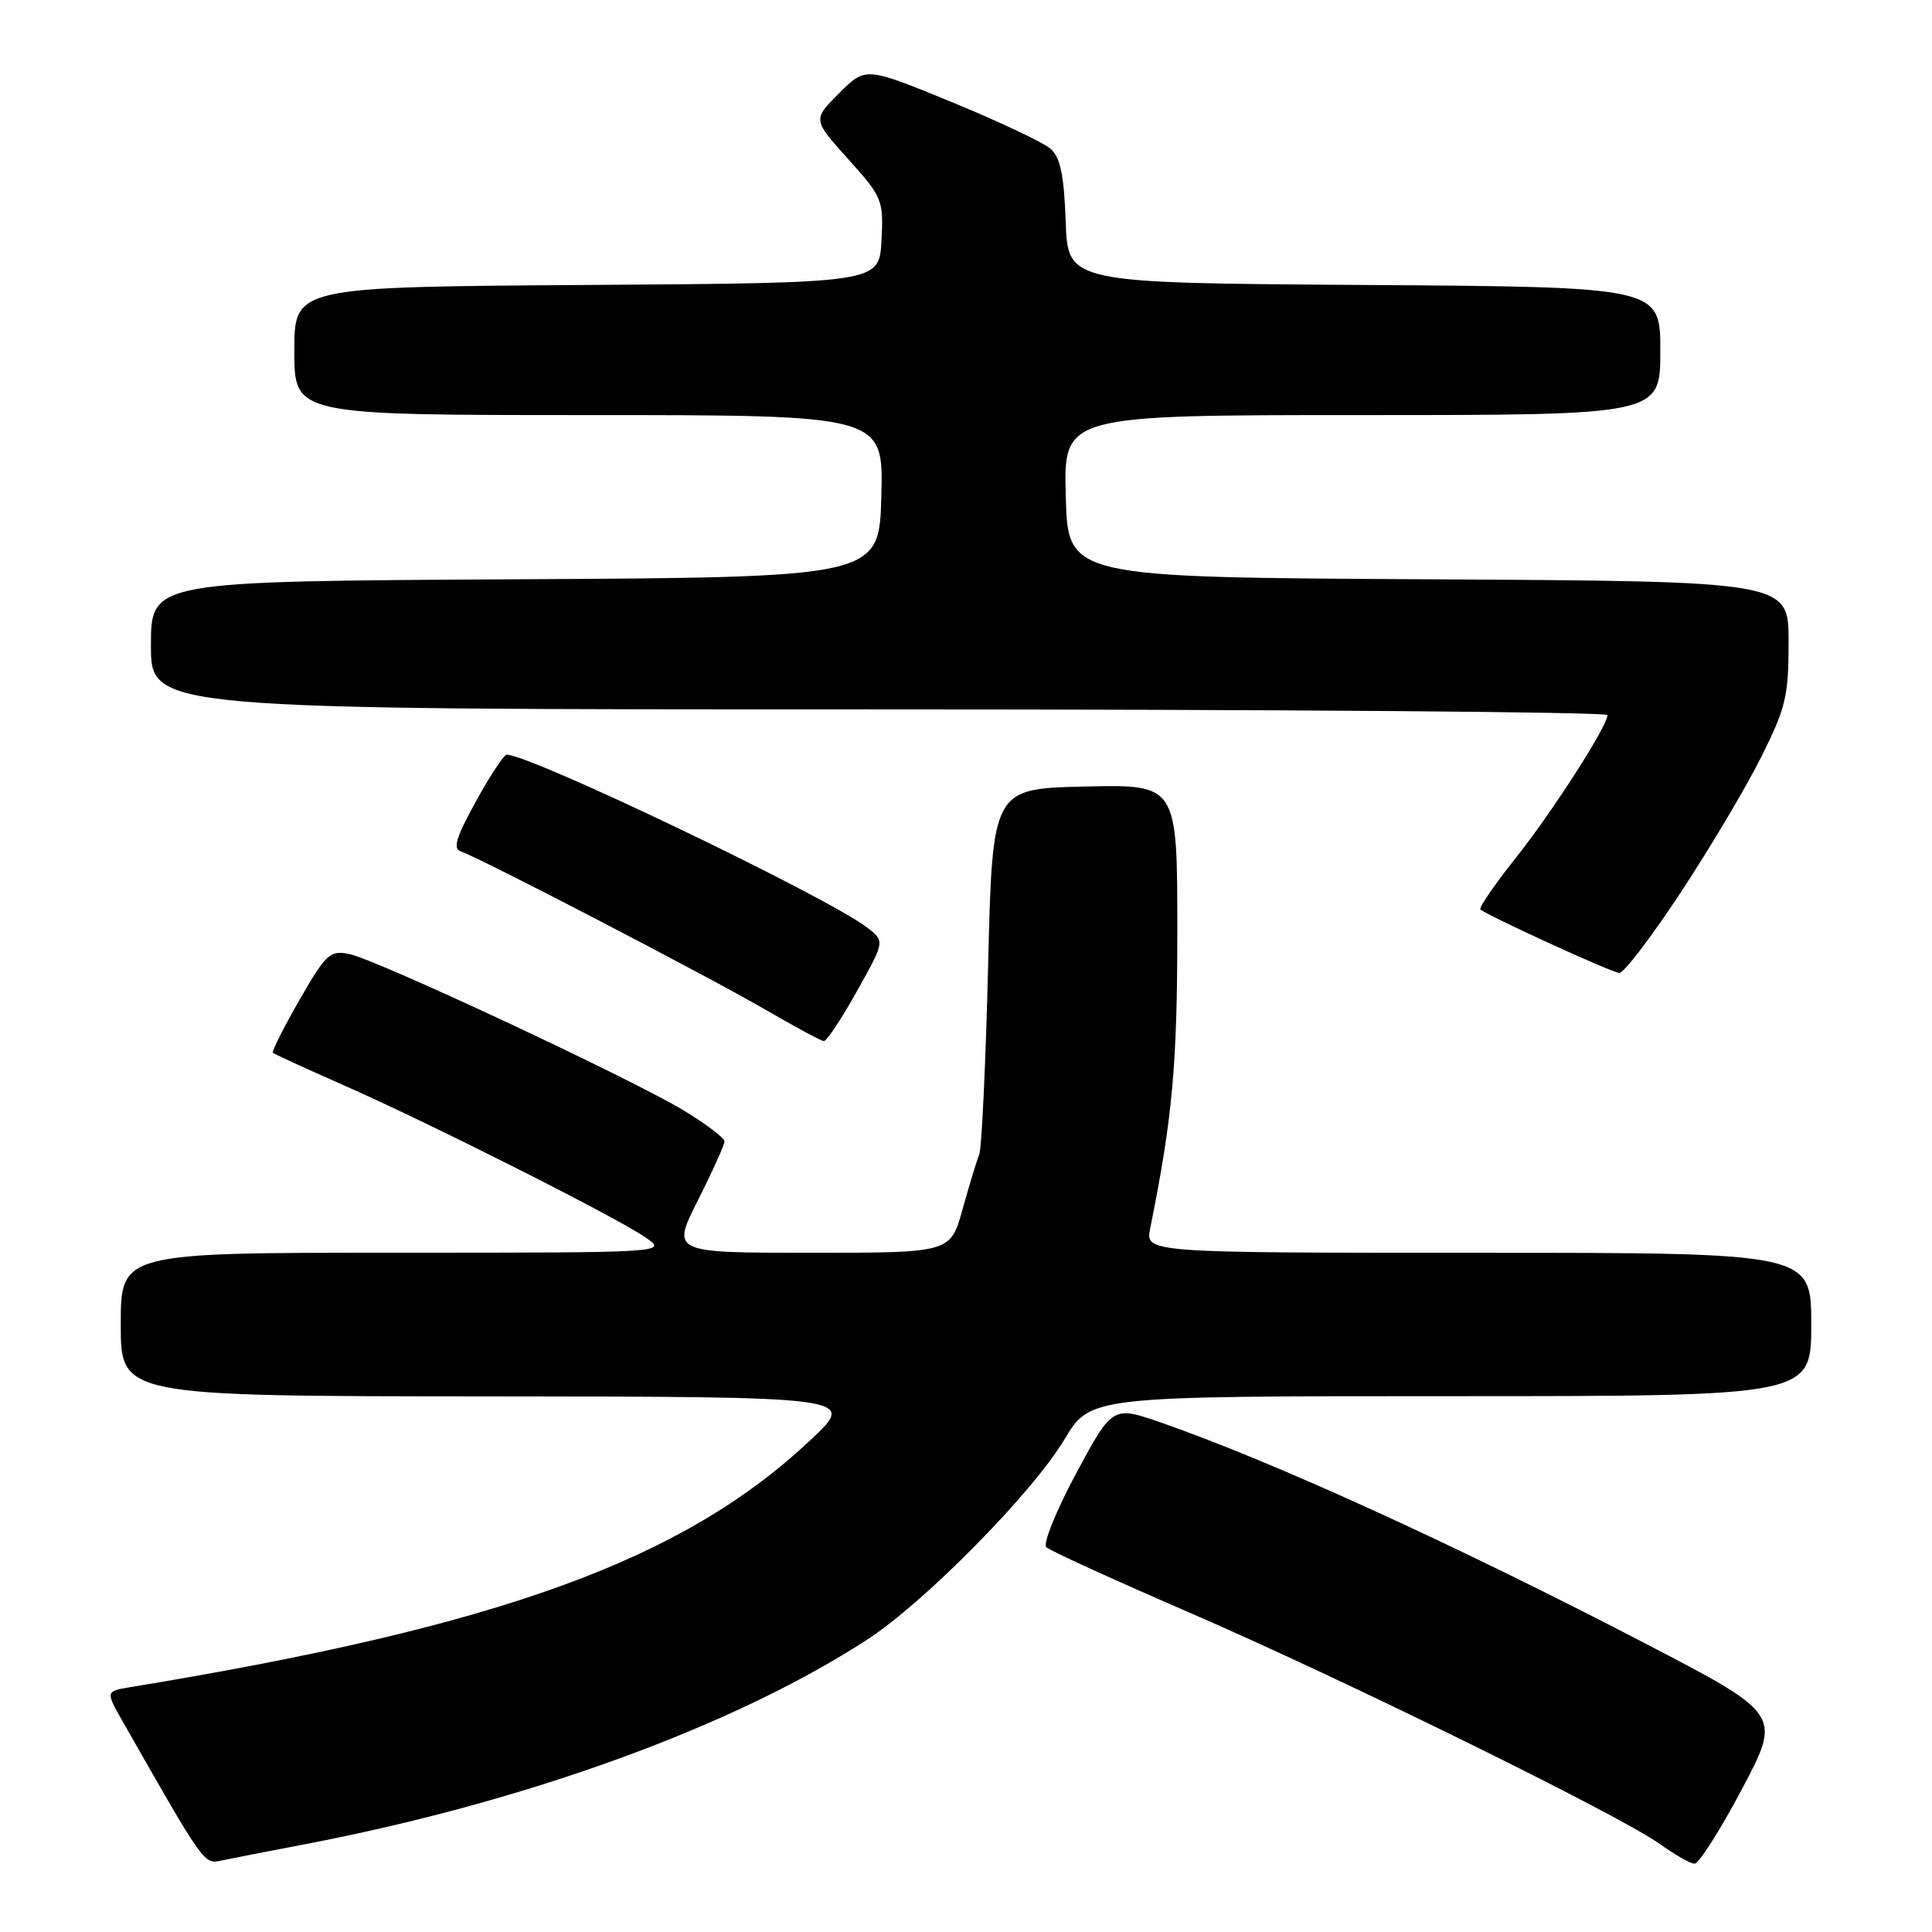 <?xml version="1.0" encoding="UTF-8" standalone="no"?>
<!DOCTYPE svg PUBLIC "-//W3C//DTD SVG 1.1//EN" "http://www.w3.org/Graphics/SVG/1.1/DTD/svg11.dtd" >
<svg xmlns="http://www.w3.org/2000/svg" xmlns:xlink="http://www.w3.org/1999/xlink" version="1.1" viewBox="0 0 256 256">
 <g >
 <path fill="currentColor"
d=" M 40.00 244.45 C 69.58 238.82 97.16 228.80 114.95 217.23 C 122.52 212.31 136.85 197.76 141.03 190.75 C 144.47 185.00 144.47 185.00 192.23 185.00 C 240.00 185.00 240.00 185.00 240.00 175.50 C 240.00 166.00 240.00 166.00 195.88 166.00 C 151.75 166.00 151.75 166.00 152.41 162.75 C 155.36 148.12 156.00 141.13 156.00 123.34 C 156.00 103.94 156.00 103.94 143.75 104.22 C 131.50 104.50 131.50 104.50 130.93 128.00 C 130.61 140.93 130.08 152.18 129.75 153.00 C 129.41 153.82 128.42 157.09 127.54 160.25 C 125.94 166.00 125.94 166.00 107.46 166.00 C 88.97 166.00 88.97 166.00 92.49 159.02 C 94.42 155.19 96.00 151.68 96.00 151.24 C 96.00 150.79 93.57 148.95 90.61 147.15 C 83.62 142.92 49.86 127.12 46.26 126.41 C 43.72 125.90 43.20 126.38 39.67 132.52 C 37.57 136.18 35.99 139.32 36.17 139.50 C 36.35 139.68 40.57 141.61 45.54 143.80 C 56.77 148.74 81.47 161.19 85.50 163.94 C 88.50 165.99 88.50 165.99 52.25 165.99 C 16.00 166.00 16.00 166.00 16.00 175.50 C 16.00 185.00 16.00 185.00 64.75 185.03 C 113.50 185.07 113.50 185.07 107.43 190.78 C 90.53 206.71 66.32 215.50 17.24 223.56 C 13.97 224.10 13.97 224.10 16.37 228.30 C 27.05 247.06 27.03 247.03 29.30 246.54 C 30.51 246.28 35.33 245.34 40.00 244.45 Z  M 230.81 237.08 C 236.07 227.15 236.07 227.15 217.78 217.65 C 192.82 204.68 168.70 193.68 153.96 188.54 C 147.42 186.26 147.42 186.26 142.60 195.22 C 139.95 200.15 138.17 204.56 138.64 205.01 C 139.11 205.47 147.60 209.34 157.50 213.63 C 177.84 222.43 214.71 240.57 220.00 244.38 C 221.93 245.77 223.96 246.92 224.53 246.95 C 225.09 246.98 227.92 242.53 230.81 237.08 Z  M 113.54 131.35 C 117.26 124.71 117.26 124.71 114.88 122.89 C 109.48 118.77 70.33 100.00 67.14 100.00 C 66.77 100.00 64.93 102.79 63.06 106.19 C 60.41 111.00 59.97 112.48 61.08 112.83 C 63.34 113.53 93.81 129.36 101.50 133.83 C 105.35 136.07 108.80 137.92 109.16 137.95 C 109.53 137.98 111.50 135.01 113.54 131.35 Z  M 222.71 118.25 C 226.60 112.34 231.41 104.25 233.39 100.27 C 236.63 93.78 237.00 92.24 237.00 85.03 C 237.00 77.02 237.00 77.02 189.25 76.76 C 141.50 76.50 141.50 76.50 141.22 65.75 C 140.93 55.00 140.93 55.00 180.47 55.00 C 220.00 55.00 220.00 55.00 220.00 46.51 C 220.00 38.02 220.00 38.02 180.75 37.76 C 141.50 37.50 141.50 37.50 141.21 29.37 C 140.99 23.22 140.51 20.87 139.21 19.72 C 138.27 18.89 132.37 16.10 126.10 13.52 C 114.69 8.84 114.69 8.84 111.19 12.35 C 107.68 15.85 107.68 15.85 112.39 21.08 C 116.94 26.15 117.08 26.49 116.80 31.91 C 116.50 37.50 116.50 37.50 77.75 37.76 C 39.00 38.02 39.00 38.02 39.00 46.51 C 39.00 55.00 39.00 55.00 78.03 55.00 C 117.07 55.00 117.07 55.00 116.78 65.75 C 116.50 76.50 116.50 76.50 68.25 76.76 C 20.00 77.02 20.00 77.02 20.00 85.51 C 20.00 94.00 20.00 94.00 116.50 94.00 C 169.58 94.00 213.00 94.34 213.00 94.75 C 212.99 96.23 205.68 107.61 200.76 113.79 C 198.01 117.26 195.94 120.27 196.16 120.50 C 196.92 121.25 213.50 128.85 214.56 128.92 C 215.15 128.97 218.81 124.16 222.71 118.25 Z "/>
</g>
</svg>